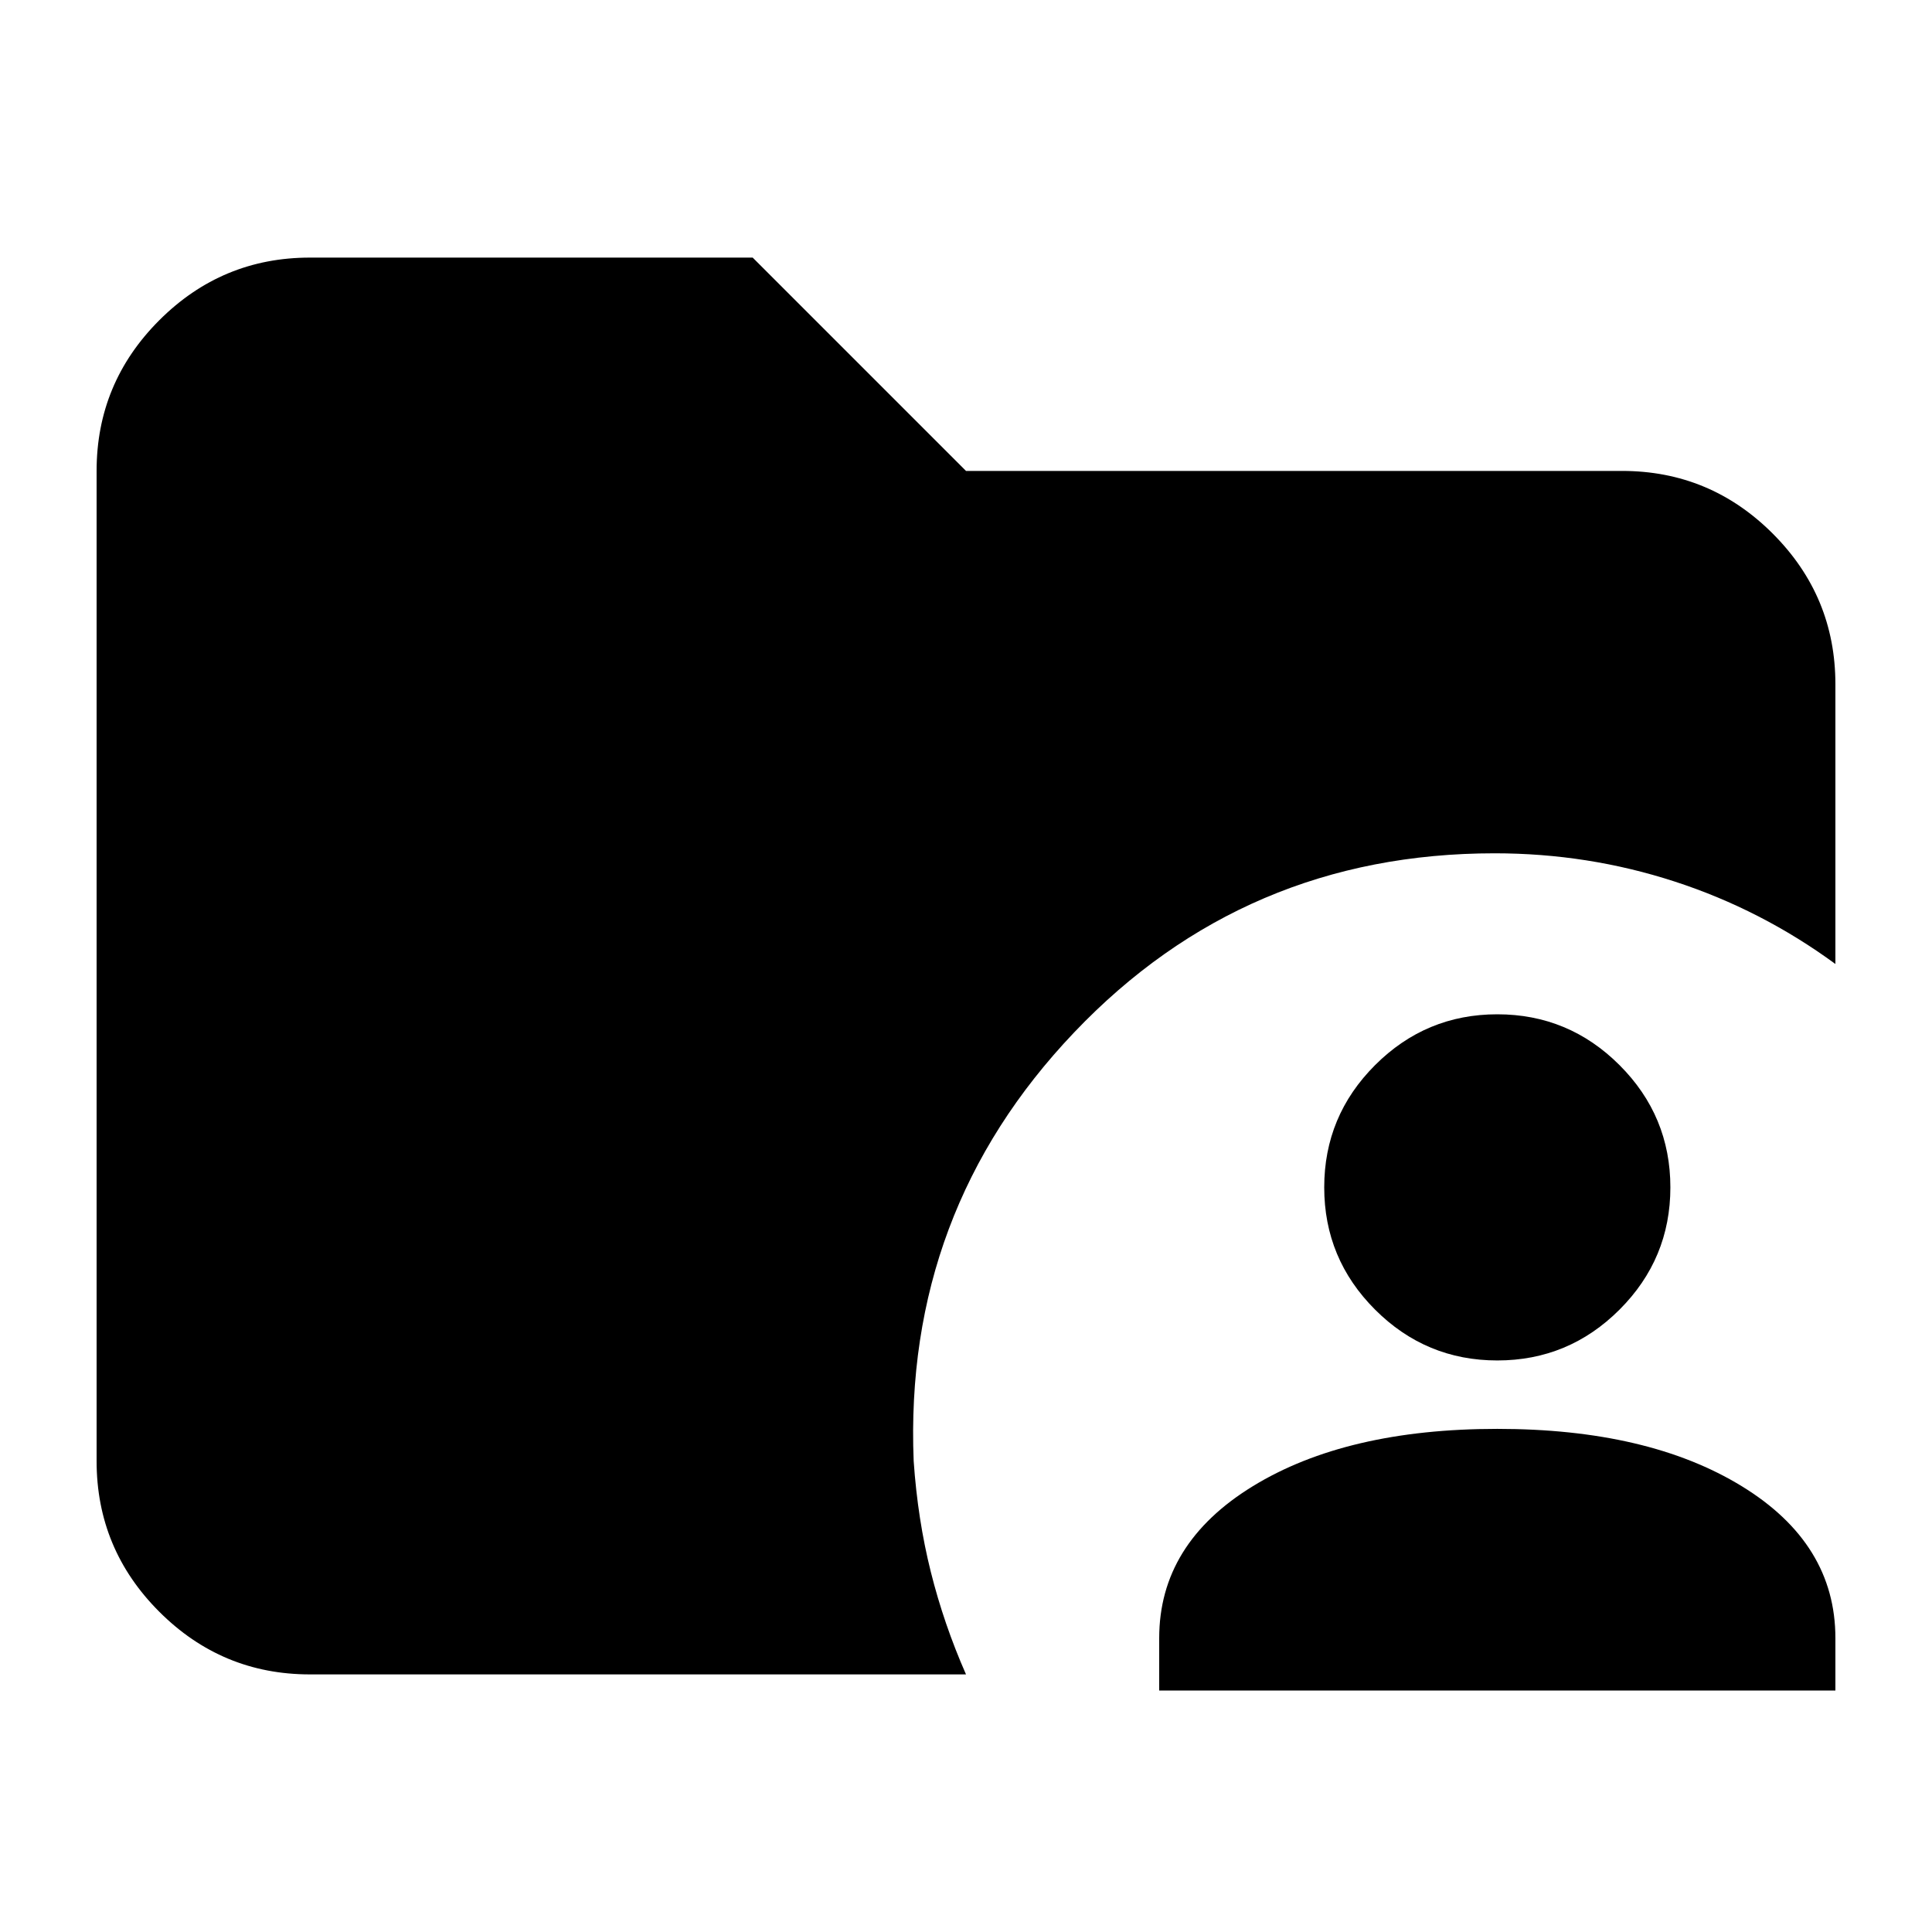 <svg xmlns="http://www.w3.org/2000/svg" height="24" viewBox="0 -960 960 960" width="24"><path d="M154-128q-43.72 0-74.86-31.14Q48-190.27 48-234v-492q0-43.72 31.14-74.86T154-832h220l106 106h326q43.72 0 74.86 31.14T912-620v139q-36.79-26.96-79.9-40.98Q789-536 742.68-536q-124.21 0-208.94 89Q449-358 454-234q2 29 8.5 55t17.5 51H154Zm422 8v-26q0-47 46.5-75.5T744-250q75 0 121.5 28.5T912-146v26H576Zm168-164q-35.47 0-60.74-25.26Q658-334.52 658-370q0-35.48 25.26-60.74Q708.53-456 744-456t60.74 25.26Q830-405.48 830-370q0 35.48-25.26 60.74Q779.47-284 744-284Z"/></svg>